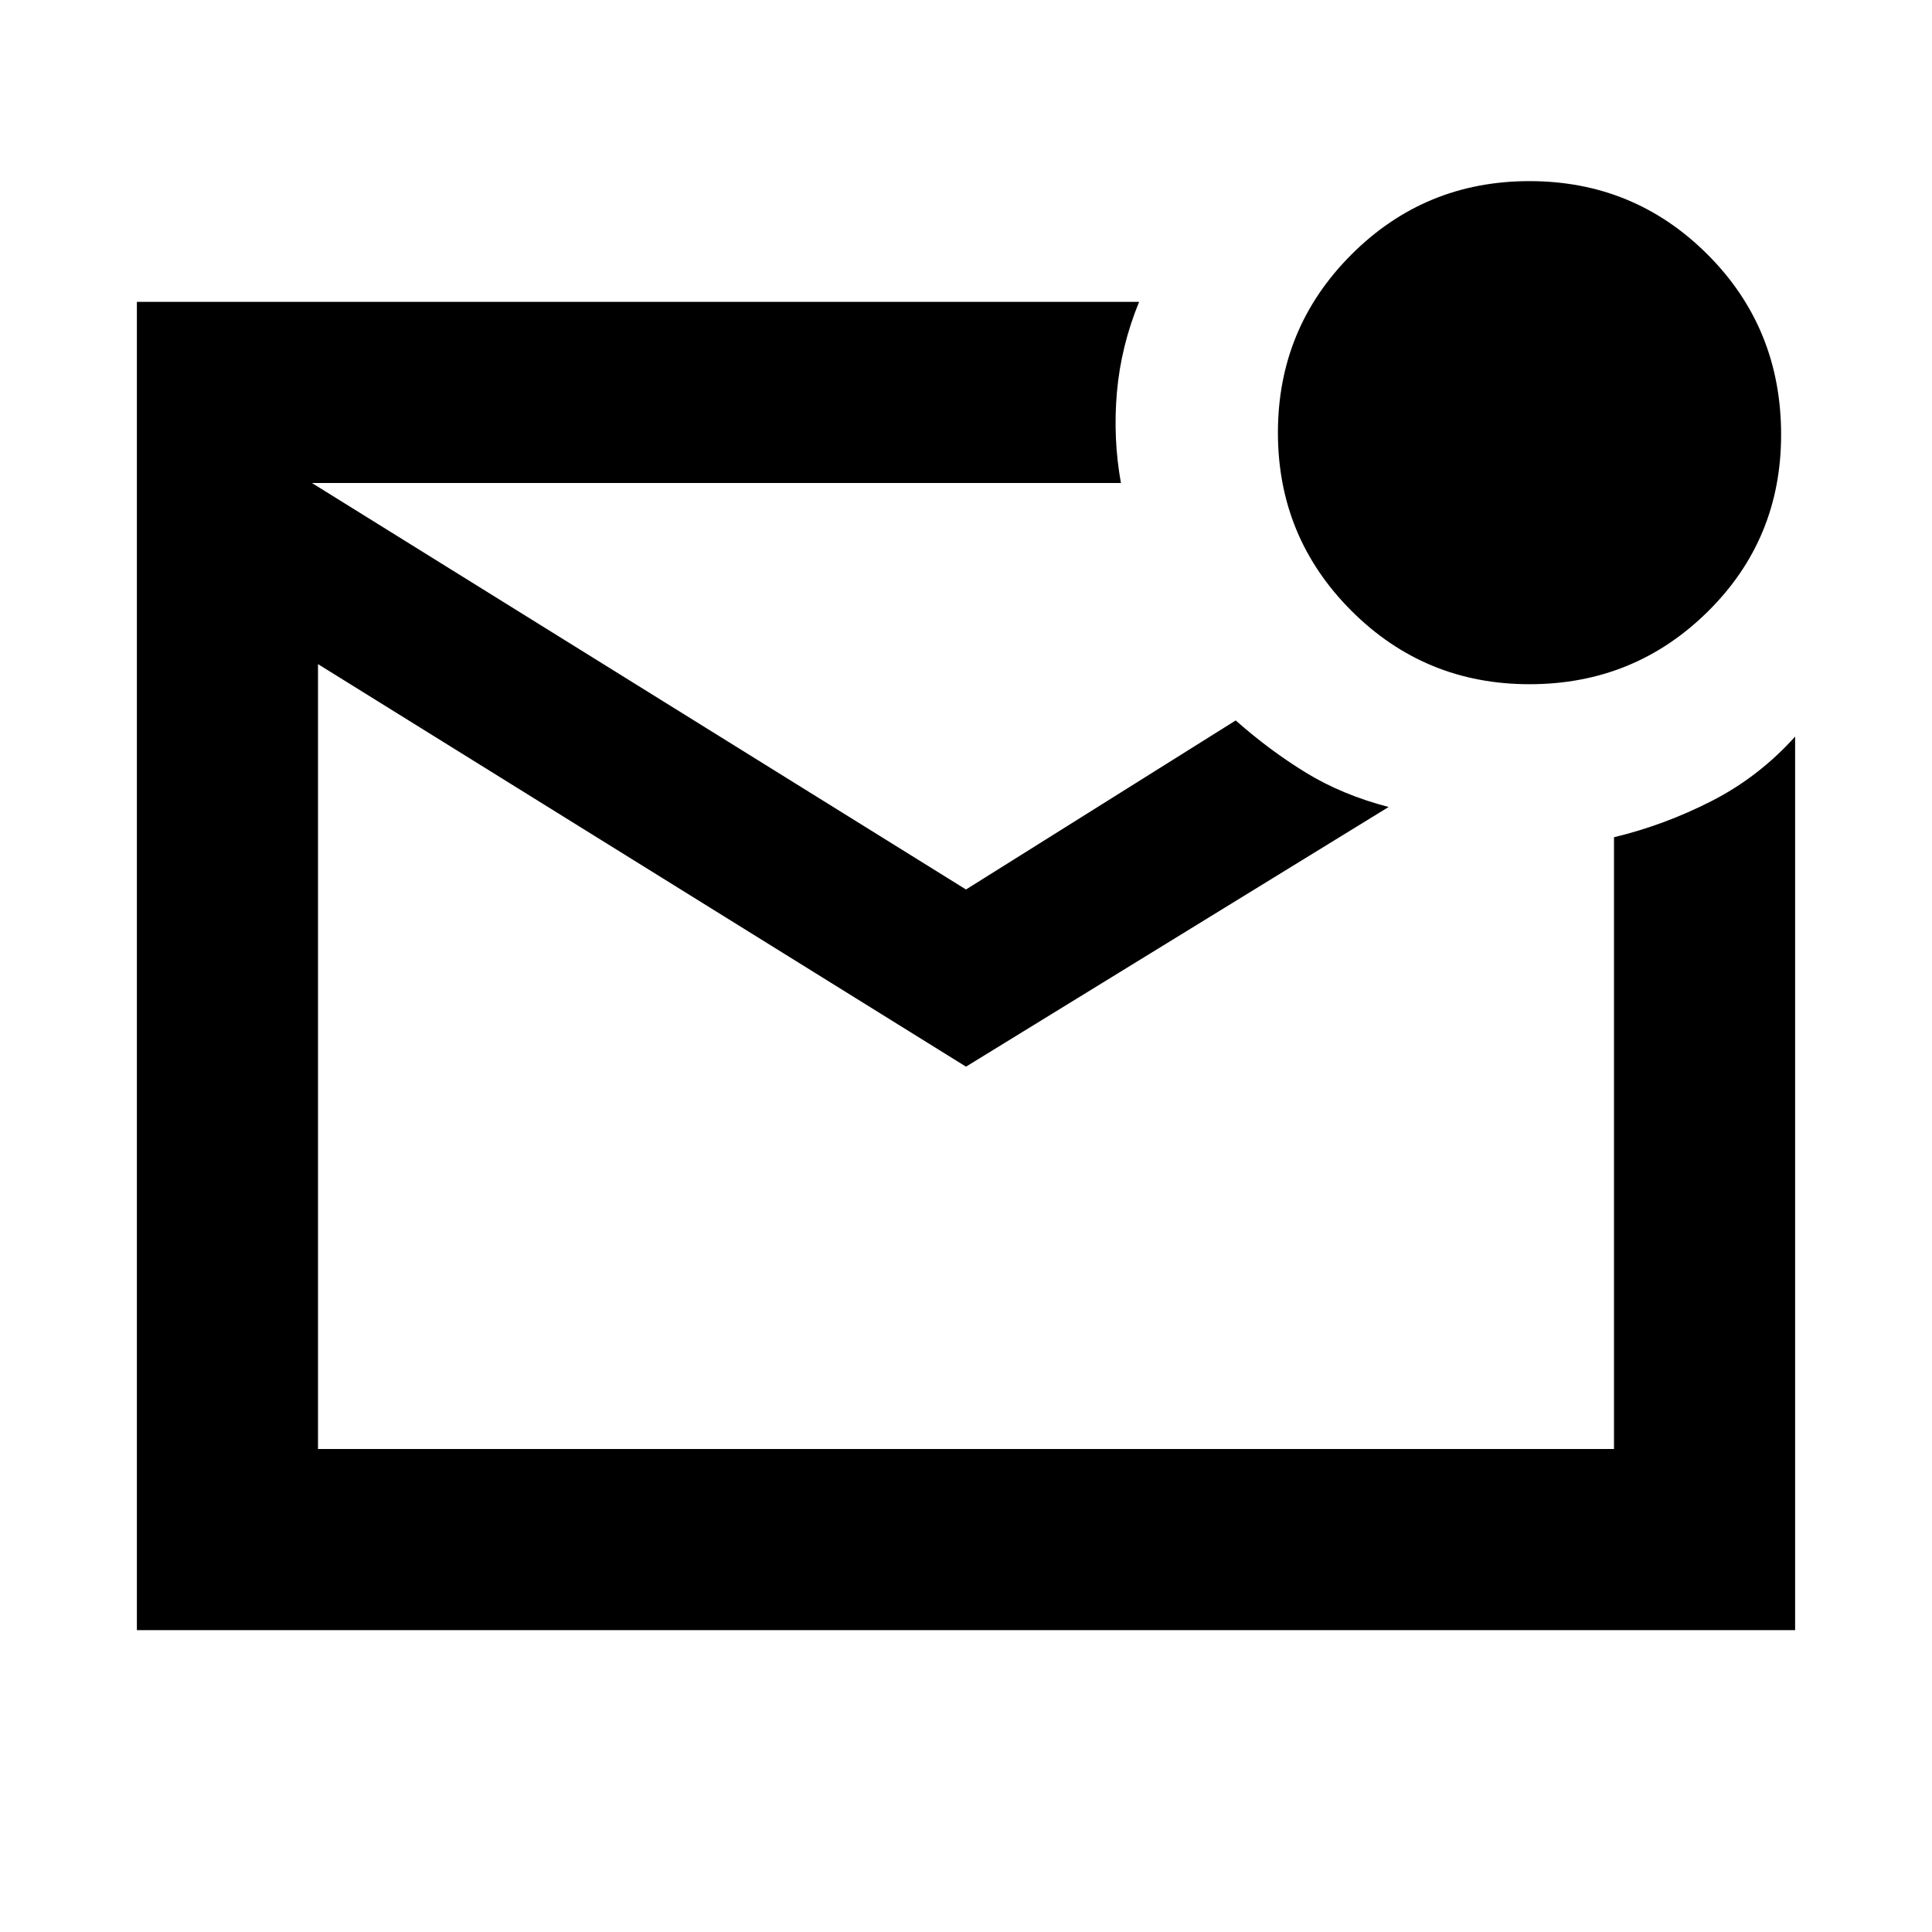 <svg xmlns="http://www.w3.org/2000/svg" height="20" width="20"><path d="M1.417 16.875V3.125h10.375q-.188.458-.23.938-.041.479.042.937H3.229L10 9.208l2.792-1.75q.354.313.729.542.375.229.854.354L10 11.042 3.292 6.875V15h13.416V8.667q.521-.125 1.011-.375.489-.25.864-.667v9.25ZM3.292 5v10V5Zm12.541 2.083q-1.083 0-1.843-.76-.761-.761-.761-1.844 0-1.083.761-1.844.76-.76 1.843-.76 1.084 0 1.844.76.761.761.761 1.865 0 1.083-.761 1.833-.76.75-1.844.75Z"/></svg>